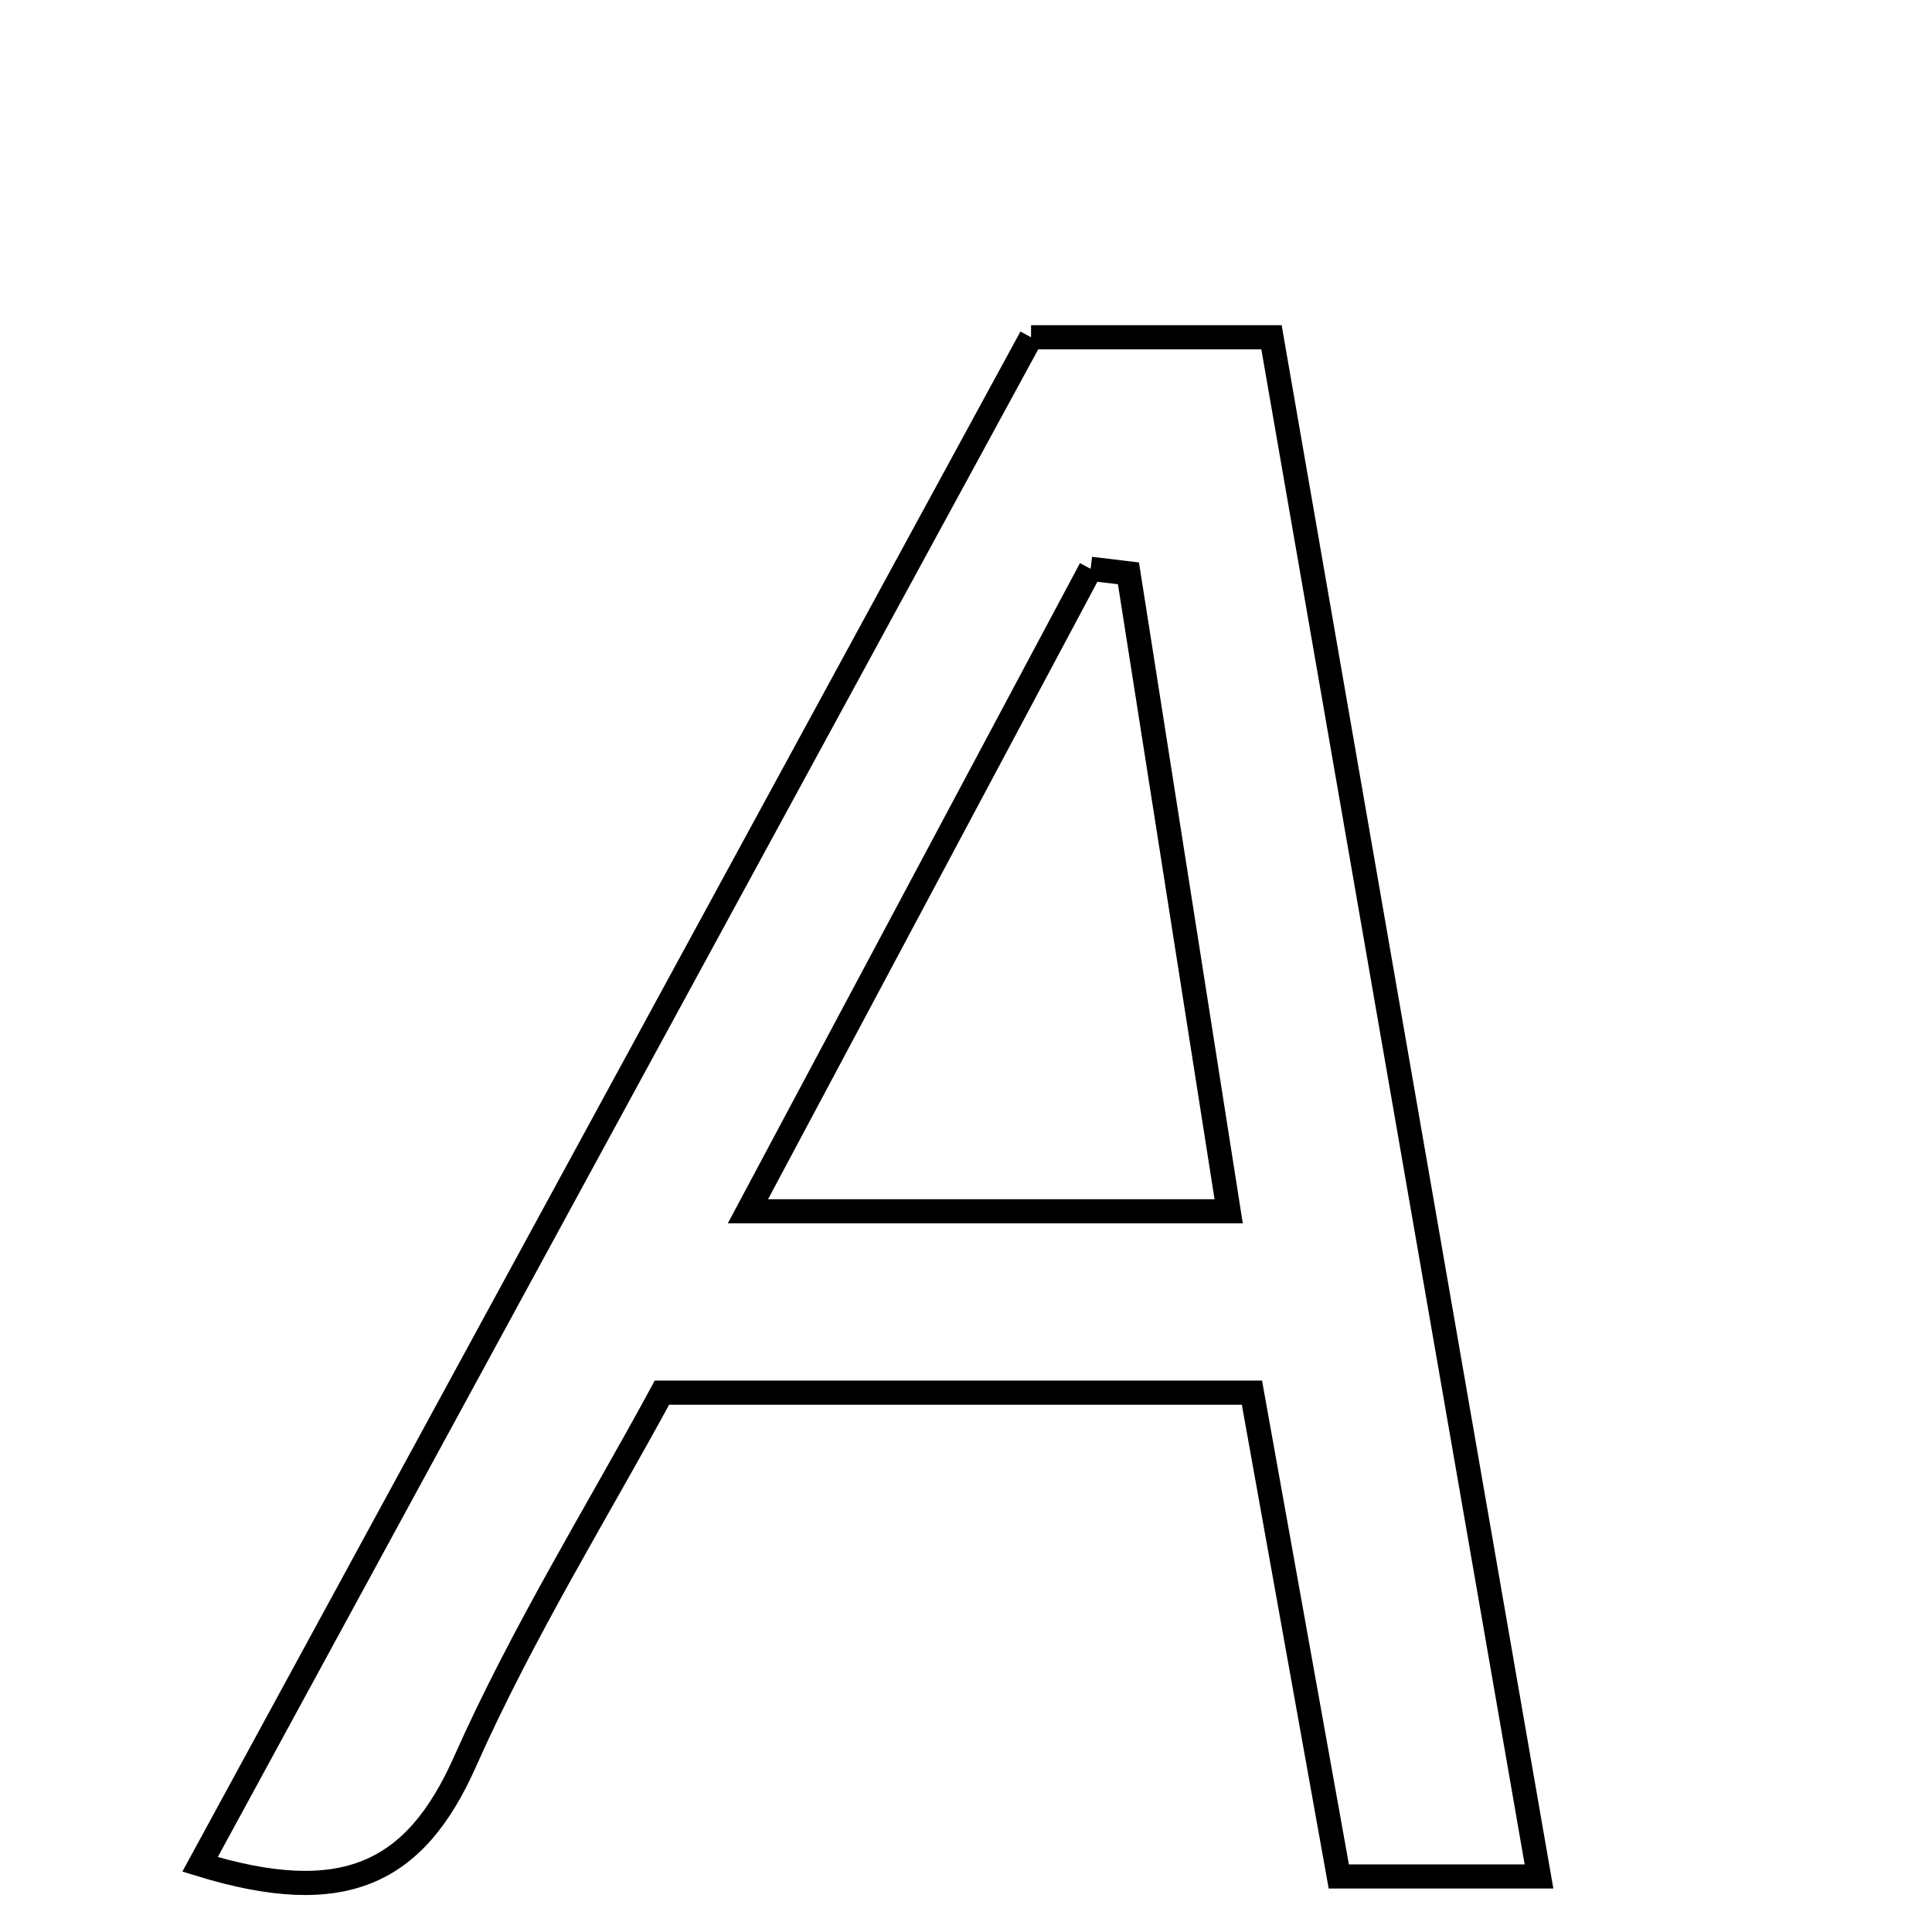 <svg xmlns="http://www.w3.org/2000/svg" viewBox="0.0 0.0 24.0 24.0" height="200px" width="200px"><path fill="none" stroke="black" stroke-width=".3" stroke-opacity="1.0"  filling="0" d="M12.808 4.19 C13.829 4.19 14.665 4.19 15.795 4.19 C16.89 10.493 17.981 16.77 19.118 23.31 C18.029 23.31 17.387 23.31 16.631 23.31 C16.269 21.296 15.921 19.359 15.552 17.3 C13.157 17.3 10.813 17.3 8.223 17.3 C7.44 18.746 6.495 20.267 5.775 21.887 C5.156 23.28 4.266 23.707 2.485 23.16 C5.954 16.784 9.387 10.476 12.808 4.19"></path>
<path fill="none" stroke="black" stroke-width=".3" stroke-opacity="1.0"  filling="0" d="M13.548 7.066 C13.705 7.085 13.861 7.103 14.018 7.122 C14.42 9.683 14.823 12.244 15.263 15.047 C13.216 15.047 11.48 15.047 9.291 15.047 C10.834 12.153 12.191 9.609 13.548 7.066"></path></svg>